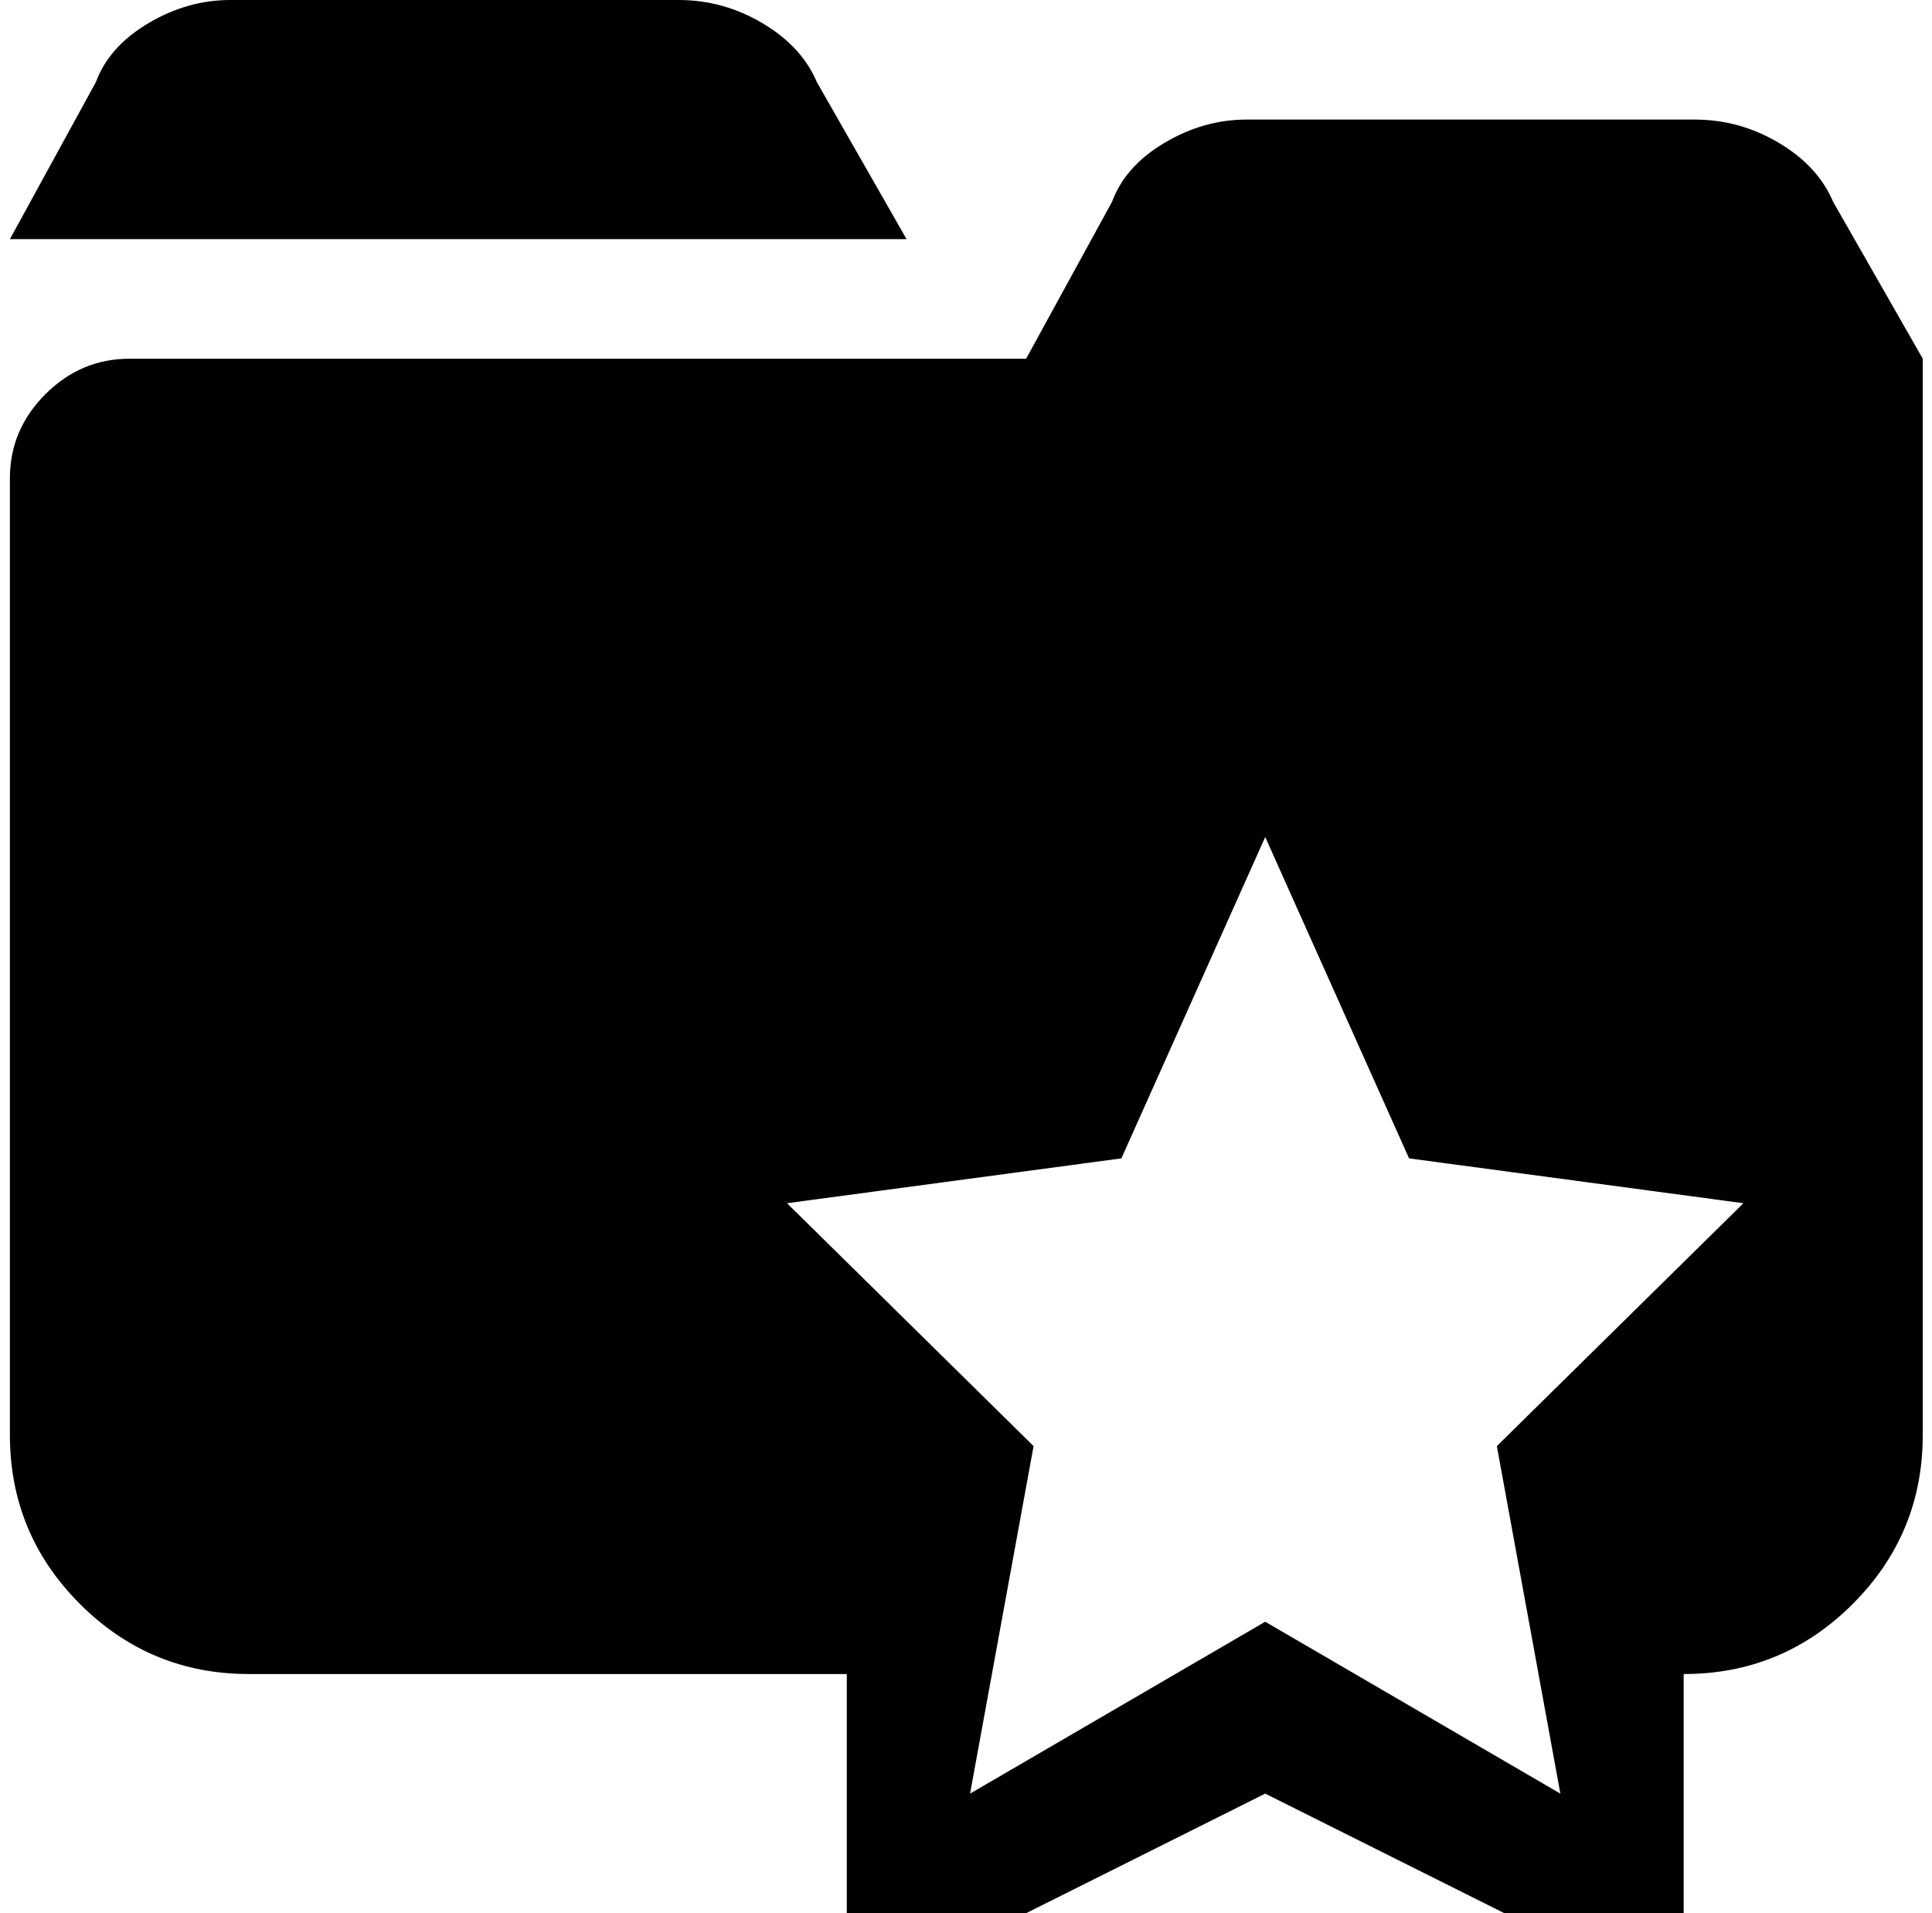 <svg xmlns="http://www.w3.org/2000/svg" width="1.01em" height="1em" viewBox="0 0 1025 1024"><path fill="currentColor" d="M896.678 896v128h-96l-128-64l-128 64h-96V896h-320q-53 0-90.5-37.5T.678 768V256q0-26 19-45t45-19h960v576q0 53-37.5 90.5t-90.5 37.5m-147-276l-77-172l-77 172l-179 24l132 130l-34 186l158-92l158 92l-34-186l132-130zm-159-512q7-19 28-31.5t44-12.5h240q24 0 45 12.5t29 31.5l48 84h-480zm-544-64q7-19 28-31.5t44-12.5h240q24 0 45 12.5t29 31.5l48 84h-480z"/></svg>